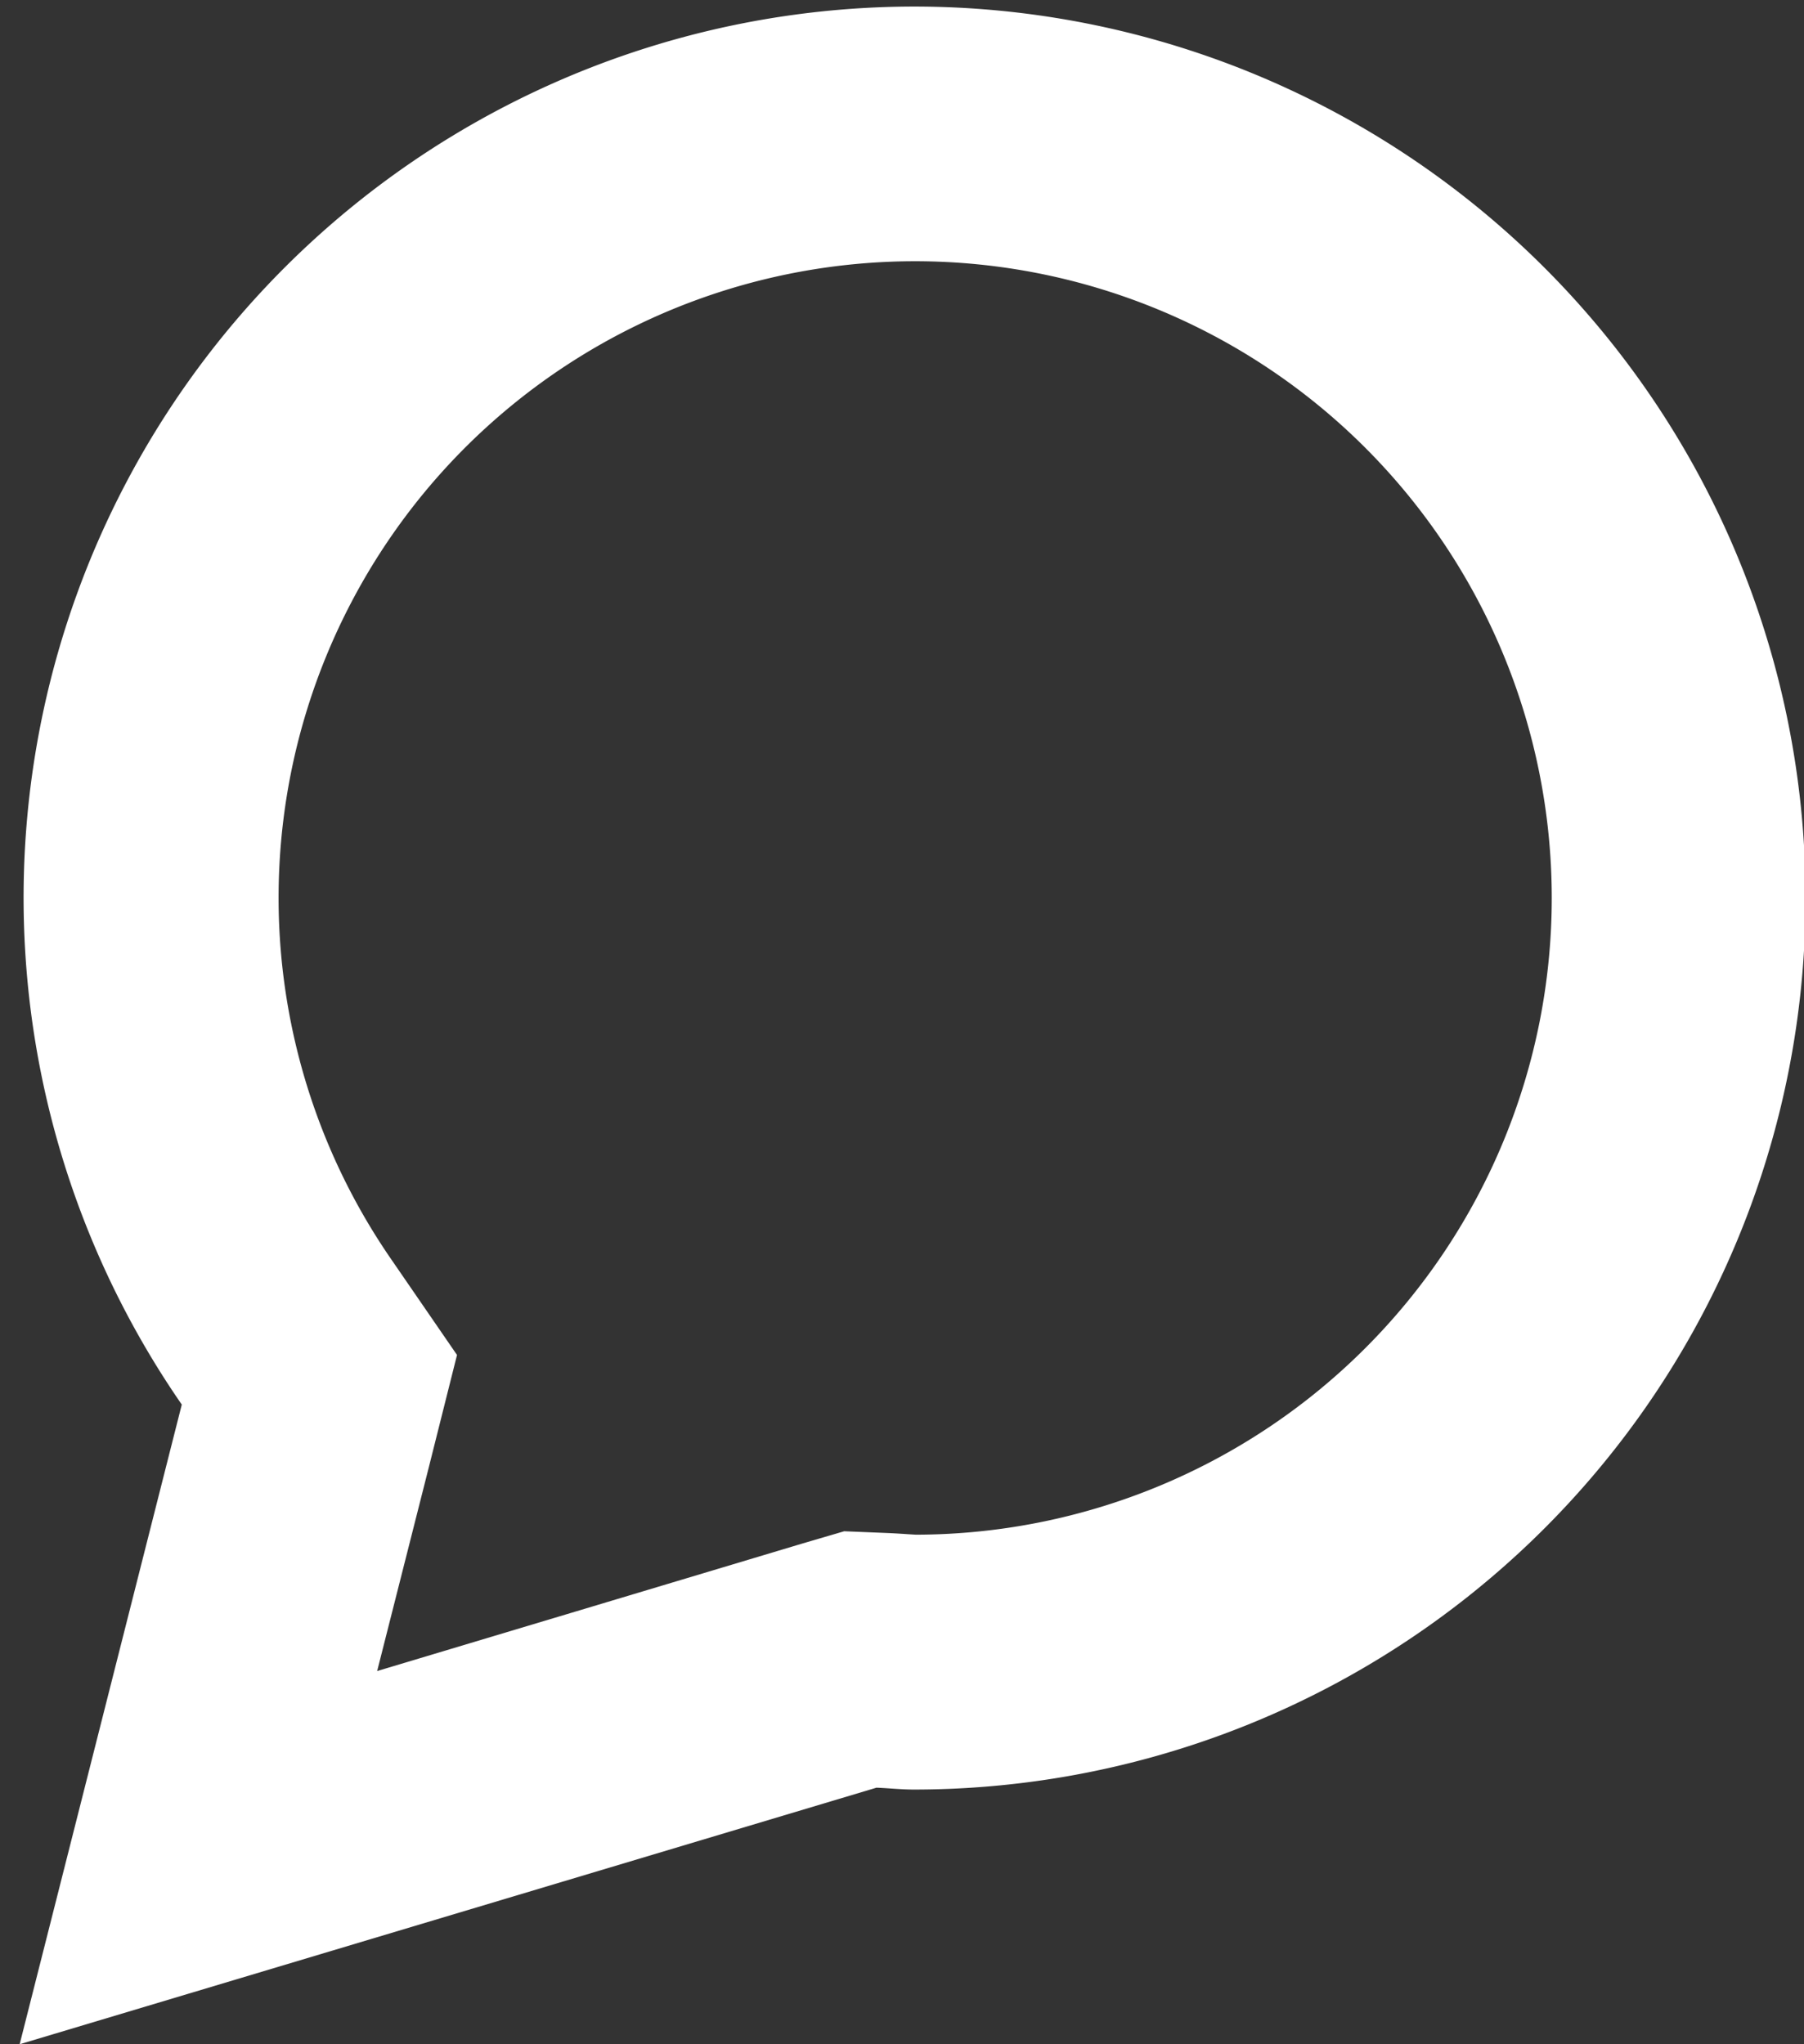 <svg xmlns="http://www.w3.org/2000/svg" width="30" height="34" viewBox="0 0 30 34">
  <rect x="0" y="0" width="30" height="34" fill="#333333" stroke="none"/>
  <defs>
    <style>
      .cls-1 {
        fill: #fff;
        fill-rule: evenodd;
      }
    </style>
  </defs>
  <path id="Simon_says" data-name="Simon says" class="cls-1" d="M15.2,4.345a10.59,10.59,0,0,1,.03,21.18L15.1,25.517c-0.116-.008-0.232-0.015-0.35-0.02l-0.711-.029-0.682.2L6.272,27.793,7.132,24.4,7.6,22.536,6.511,20.952A10.587,10.587,0,0,1,15.2,4.345m0-4.236A14.822,14.822,0,0,0,3.023,23.361L0.327,34l14.248-4.267c0.208,0.008.412,0.031,0.622,0.031A14.826,14.826,0,0,0,15.2.109h0Z"/>
</svg>
